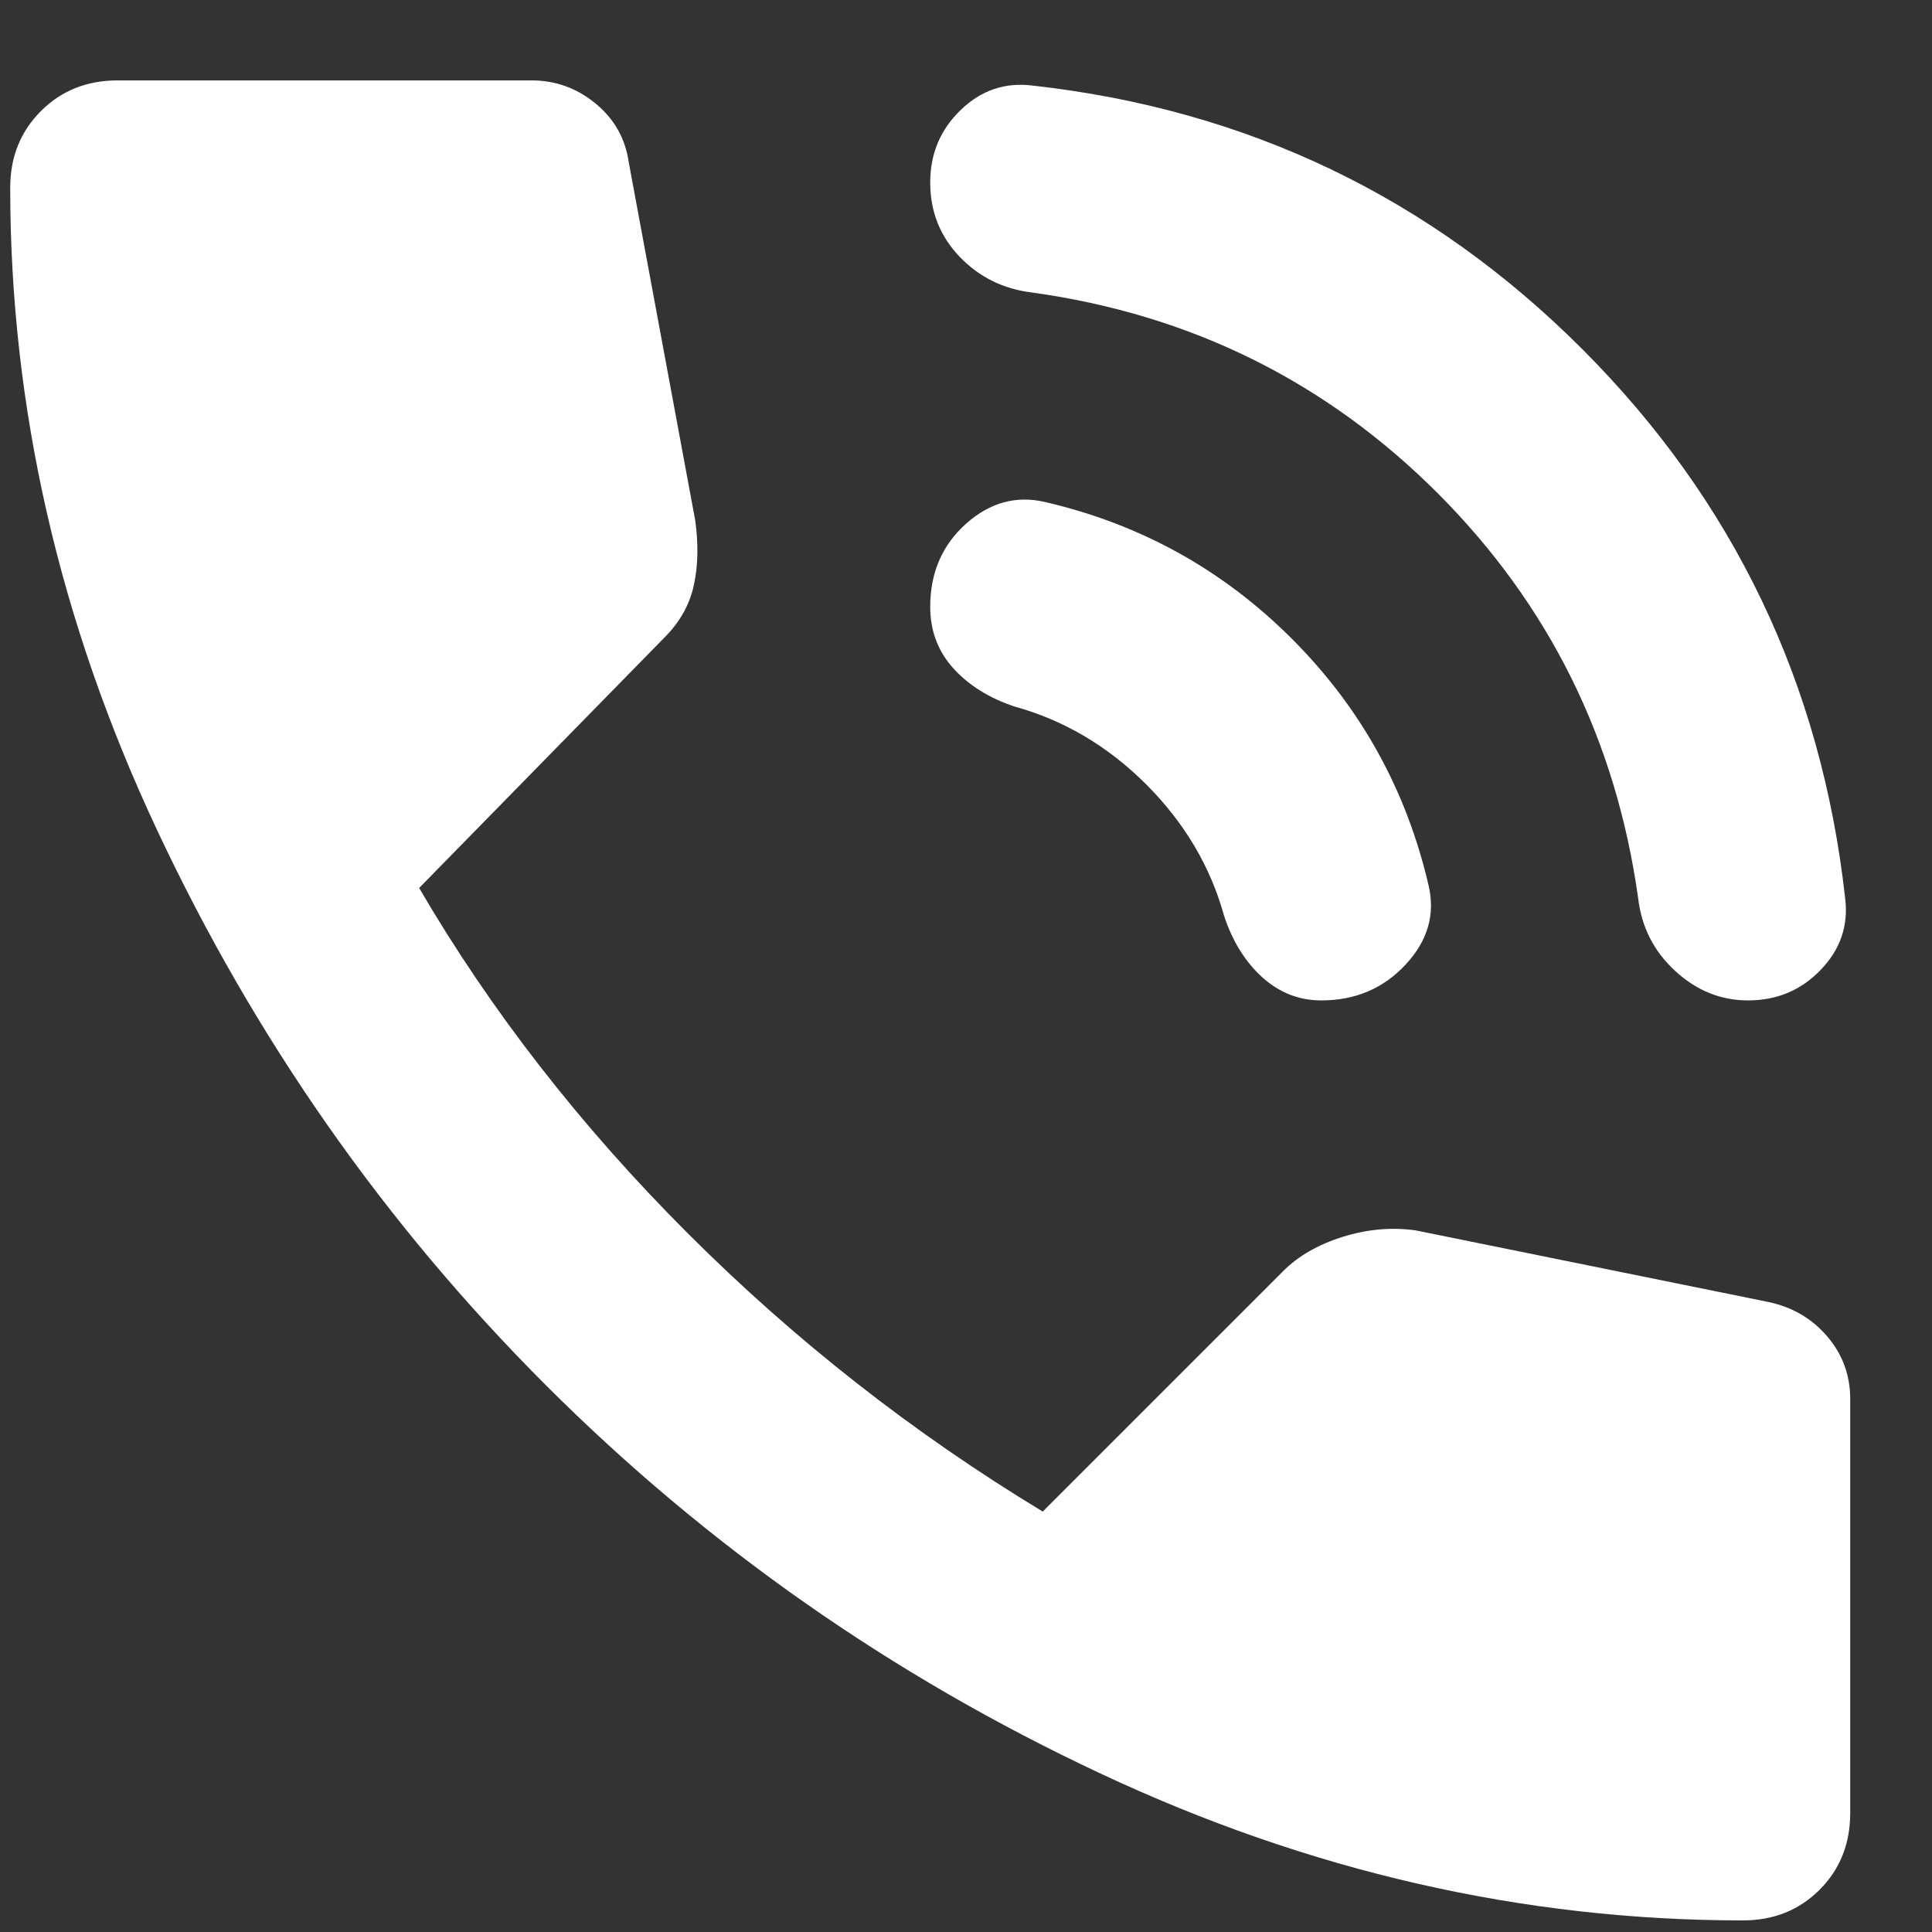 <svg width="21" height="21" viewBox="0 0 21 21" fill="none" xmlns="http://www.w3.org/2000/svg">
<rect x="0" y="0" width="21" height="21" fill="#333333" stroke="none"/>
<path d="M19 10.874C18.704 10.874 18.44 10.767 18.209 10.554C17.977 10.341 17.843 10.078 17.806 9.763C17.565 8.041 16.838 6.573 15.626 5.36C14.412 4.147 12.945 3.42 11.222 3.18C10.908 3.143 10.644 3.013 10.431 2.791C10.218 2.568 10.111 2.3 10.111 1.985C10.111 1.67 10.222 1.406 10.445 1.193C10.667 0.98 10.926 0.893 11.222 0.93C13.556 1.189 15.546 2.143 17.195 3.791C18.843 5.439 19.797 7.43 20.056 9.763C20.093 10.059 20.005 10.319 19.791 10.541C19.579 10.763 19.315 10.874 19 10.874ZM14.361 10.874C14.121 10.874 13.908 10.791 13.722 10.624C13.537 10.457 13.398 10.235 13.306 9.957C13.158 9.42 12.875 8.943 12.459 8.526C12.042 8.11 11.565 7.828 11.028 7.68C10.75 7.587 10.528 7.448 10.361 7.263C10.195 7.078 10.111 6.856 10.111 6.596C10.111 6.226 10.241 5.925 10.5 5.693C10.759 5.462 11.046 5.383 11.361 5.457C12.398 5.698 13.292 6.193 14.042 6.943C14.792 7.693 15.287 8.587 15.528 9.624C15.602 9.939 15.519 10.226 15.278 10.485C15.037 10.744 14.732 10.874 14.361 10.874ZM18.945 20.874C16.556 20.874 14.227 20.341 11.959 19.276C9.69 18.212 7.681 16.804 5.931 15.054C4.181 13.304 2.774 11.295 1.709 9.026C0.644 6.758 0.111 4.43 0.111 2.041C0.111 1.707 0.222 1.43 0.445 1.207C0.667 0.985 0.945 0.874 1.278 0.874H5.778C6.037 0.874 6.269 0.957 6.472 1.124C6.676 1.291 6.797 1.504 6.834 1.763L7.556 5.652C7.593 5.911 7.588 6.147 7.542 6.36C7.496 6.573 7.389 6.763 7.222 6.93L4.556 9.652C5.334 10.985 6.306 12.235 7.472 13.402C8.639 14.569 9.926 15.578 11.334 16.43L13.945 13.819C14.111 13.652 14.329 13.527 14.598 13.443C14.866 13.36 15.13 13.337 15.389 13.374L19.222 14.152C19.482 14.207 19.695 14.332 19.861 14.526C20.028 14.721 20.111 14.948 20.111 15.207V19.707C20.111 20.041 20 20.319 19.778 20.541C19.556 20.763 19.278 20.874 18.945 20.874Z" fill="white"/>
</svg>
